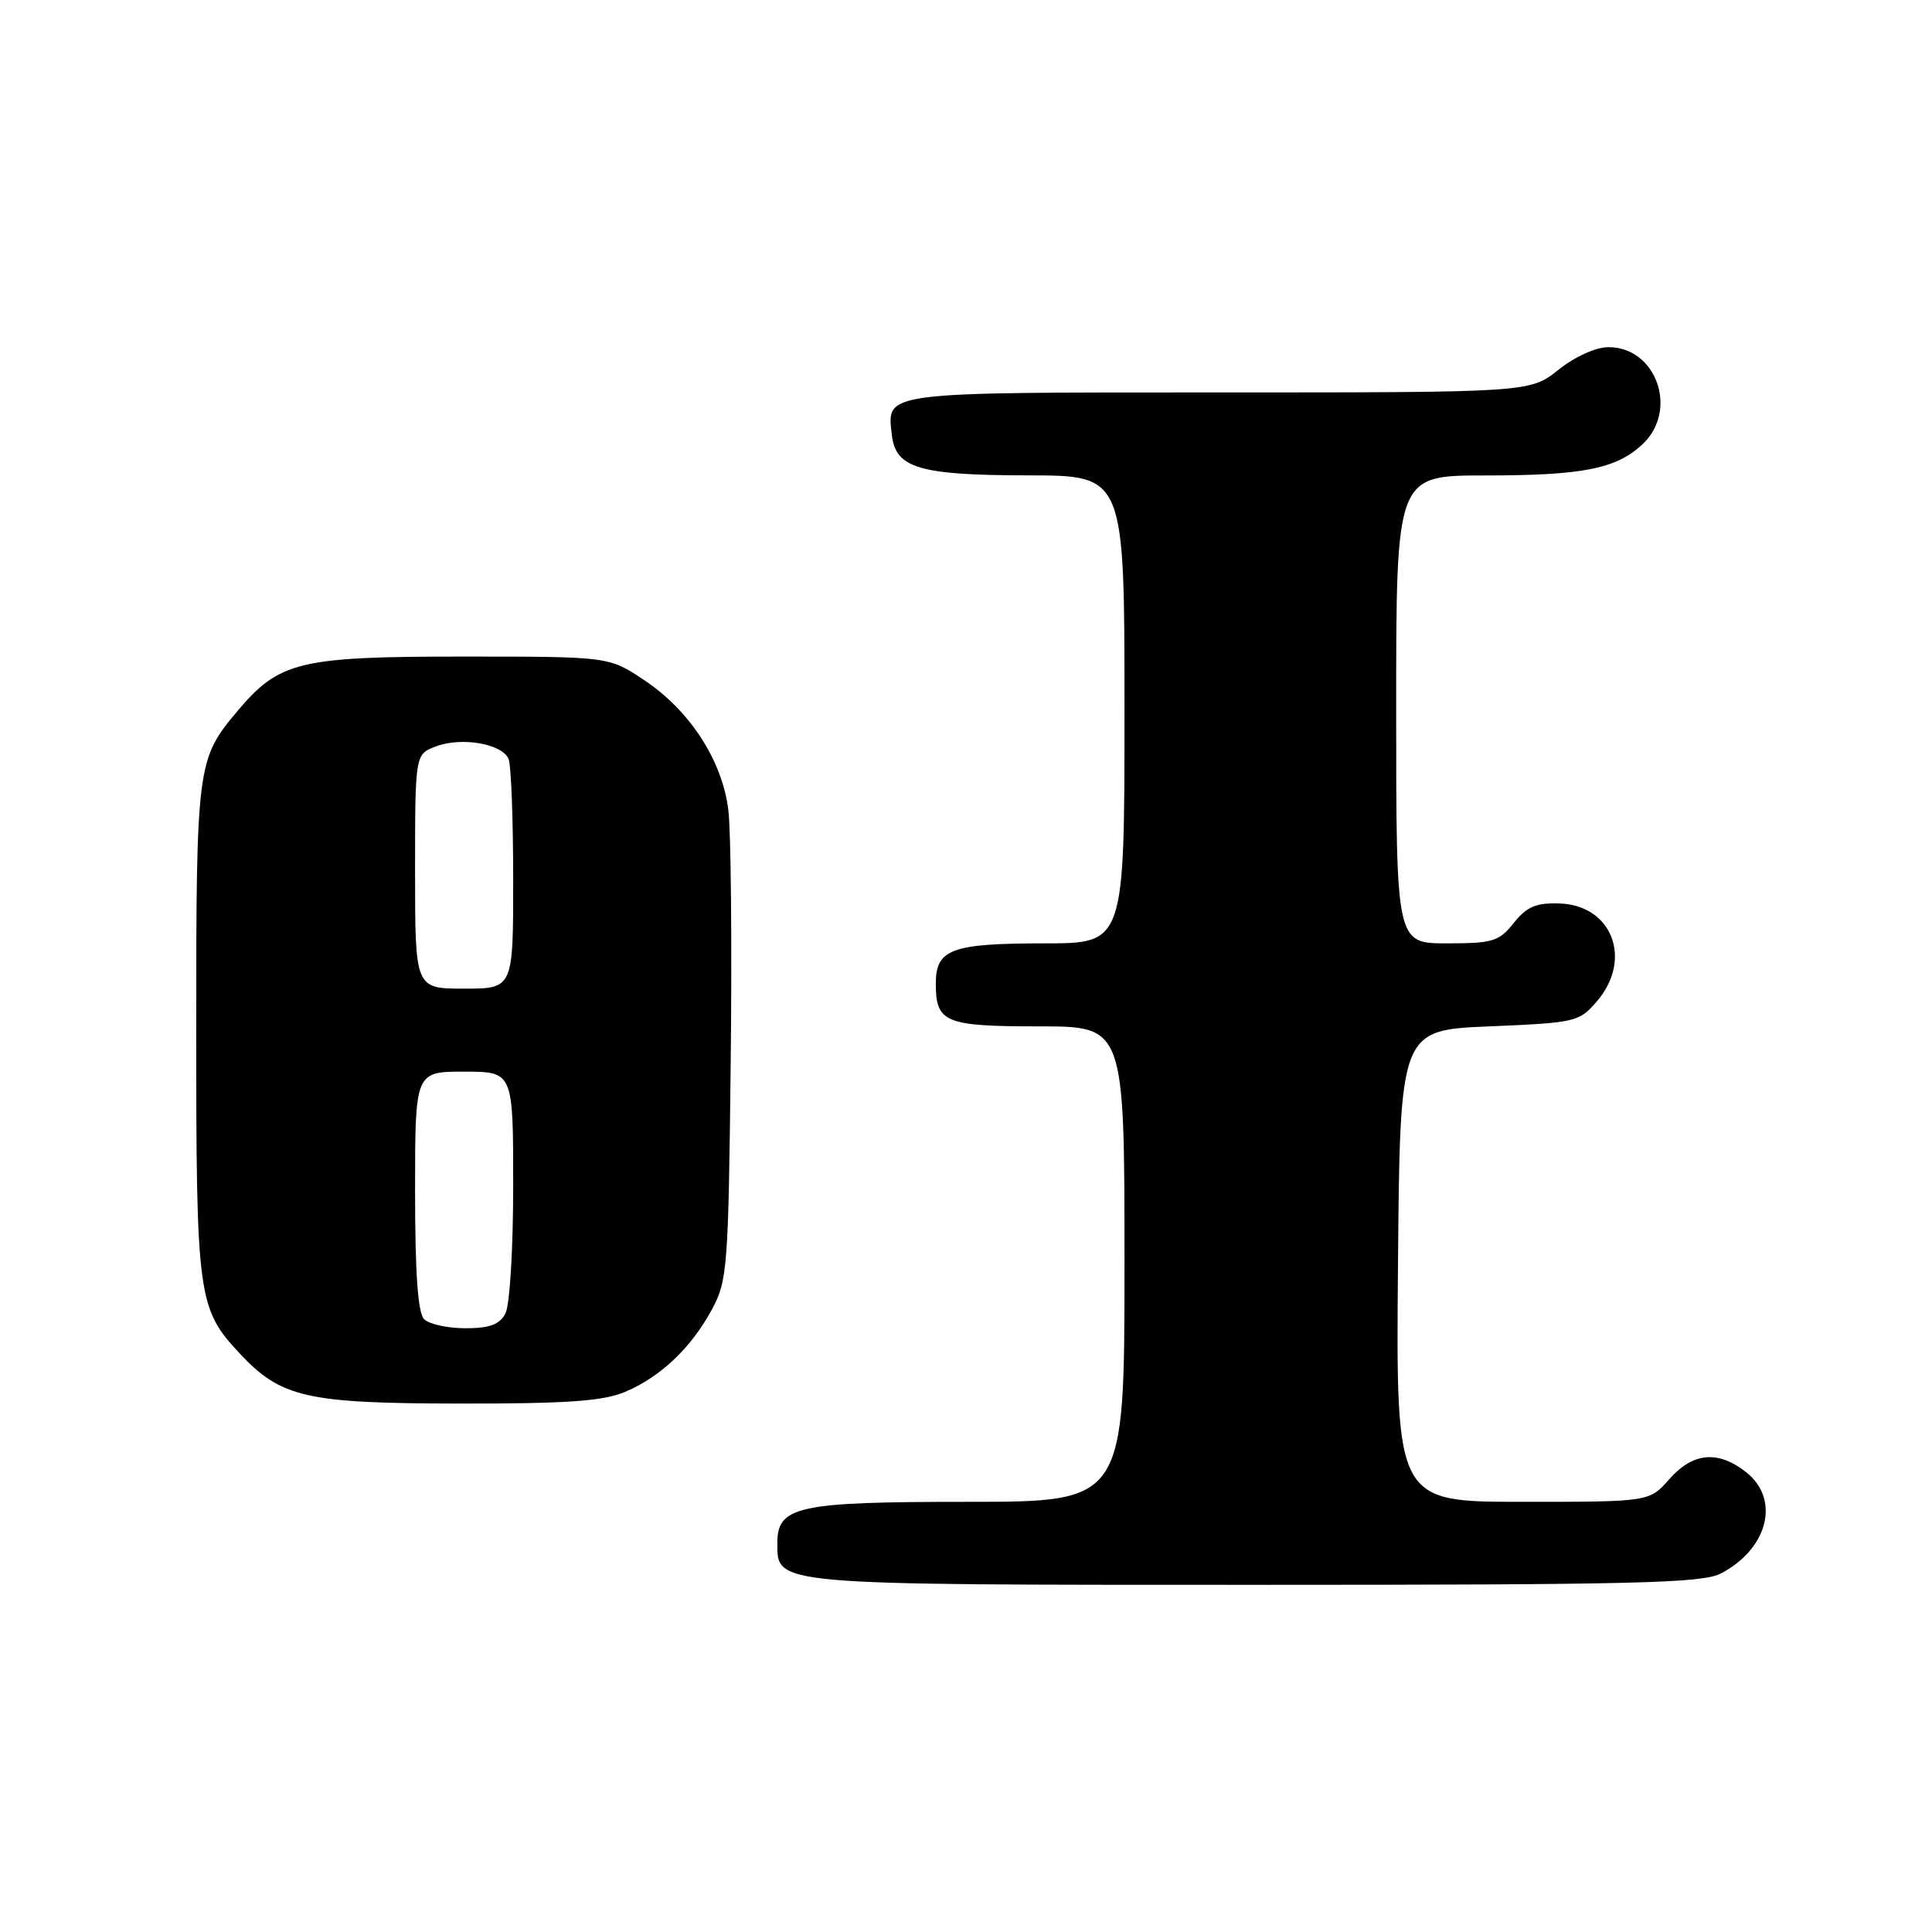<?xml version="1.0" encoding="UTF-8" standalone="no"?>
<!DOCTYPE svg PUBLIC "-//W3C//DTD SVG 1.1//EN" "http://www.w3.org/Graphics/SVG/1.1/DTD/svg11.dtd" >
<svg xmlns="http://www.w3.org/2000/svg" xmlns:xlink="http://www.w3.org/1999/xlink" version="1.1" viewBox="0 0 256 256">
 <g >
 <path fill="currentColor"
d=" M 227.99 208.51 C 234.28 205.25 235.94 198.67 231.37 195.07 C 227.64 192.14 224.31 192.45 221.19 196.00 C 218.55 199.00 218.55 199.00 201.76 199.00 C 184.97 199.00 184.97 199.00 185.24 167.75 C 185.50 136.50 185.50 136.50 197.34 136.00 C 208.79 135.52 209.25 135.41 211.59 132.69 C 216.39 127.11 213.61 119.90 206.58 119.71 C 203.52 119.62 202.29 120.15 200.58 122.30 C 198.62 124.75 197.81 125.00 191.71 125.00 C 185.00 125.00 185.00 125.00 185.00 94.00 C 185.00 63.00 185.00 63.00 196.76 63.00 C 209.77 63.00 214.17 62.12 217.66 58.85 C 222.43 54.36 219.49 46.00 213.14 46.00 C 211.46 46.00 208.71 47.24 206.50 49.00 C 202.72 52.00 202.72 52.00 161.48 52.00 C 116.52 52.00 117.51 51.87 118.18 57.67 C 118.68 62.04 121.84 62.97 136.25 62.99 C 149.00 63.00 149.00 63.00 149.00 94.00 C 149.00 125.00 149.00 125.00 138.43 125.00 C 126.06 125.00 124.00 125.76 124.00 130.34 C 124.00 135.50 125.21 136.00 137.70 136.00 C 149.00 136.00 149.00 136.00 149.00 167.50 C 149.00 199.00 149.00 199.00 128.22 199.00 C 105.62 199.00 103.00 199.57 103.00 204.50 C 103.00 210.06 102.26 210.00 166.27 210.00 C 216.51 210.00 225.52 209.78 227.99 208.51 Z  M 82.78 184.45 C 87.50 182.48 91.59 178.60 94.34 173.50 C 96.38 169.72 96.52 167.97 96.82 141.00 C 97.00 125.32 96.86 110.17 96.51 107.33 C 95.70 100.74 91.38 94.10 85.27 90.06 C 80.66 87.00 80.66 87.00 61.29 87.00 C 39.65 87.00 37.01 87.64 31.47 94.21 C 26.10 100.58 26.00 101.37 26.00 136.50 C 26.00 171.94 26.20 173.40 31.80 179.38 C 37.25 185.19 40.62 185.95 60.78 185.98 C 75.09 186.00 79.87 185.66 82.78 184.45 Z  M 56.20 174.80 C 55.37 173.97 55.00 168.76 55.00 157.80 C 55.00 142.00 55.00 142.00 61.50 142.00 C 68.00 142.00 68.00 142.00 68.00 157.07 C 68.00 165.54 67.55 172.98 66.96 174.07 C 66.19 175.51 64.86 176.00 61.66 176.00 C 59.32 176.00 56.86 175.46 56.20 174.80 Z  M 55.00 115.48 C 55.00 99.95 55.00 99.95 57.74 98.91 C 61.18 97.60 66.62 98.56 67.40 100.61 C 67.73 101.46 68.00 108.65 68.00 116.58 C 68.00 131.00 68.00 131.00 61.50 131.00 C 55.00 131.00 55.00 131.00 55.00 115.48 Z "/>
</g>
</svg>